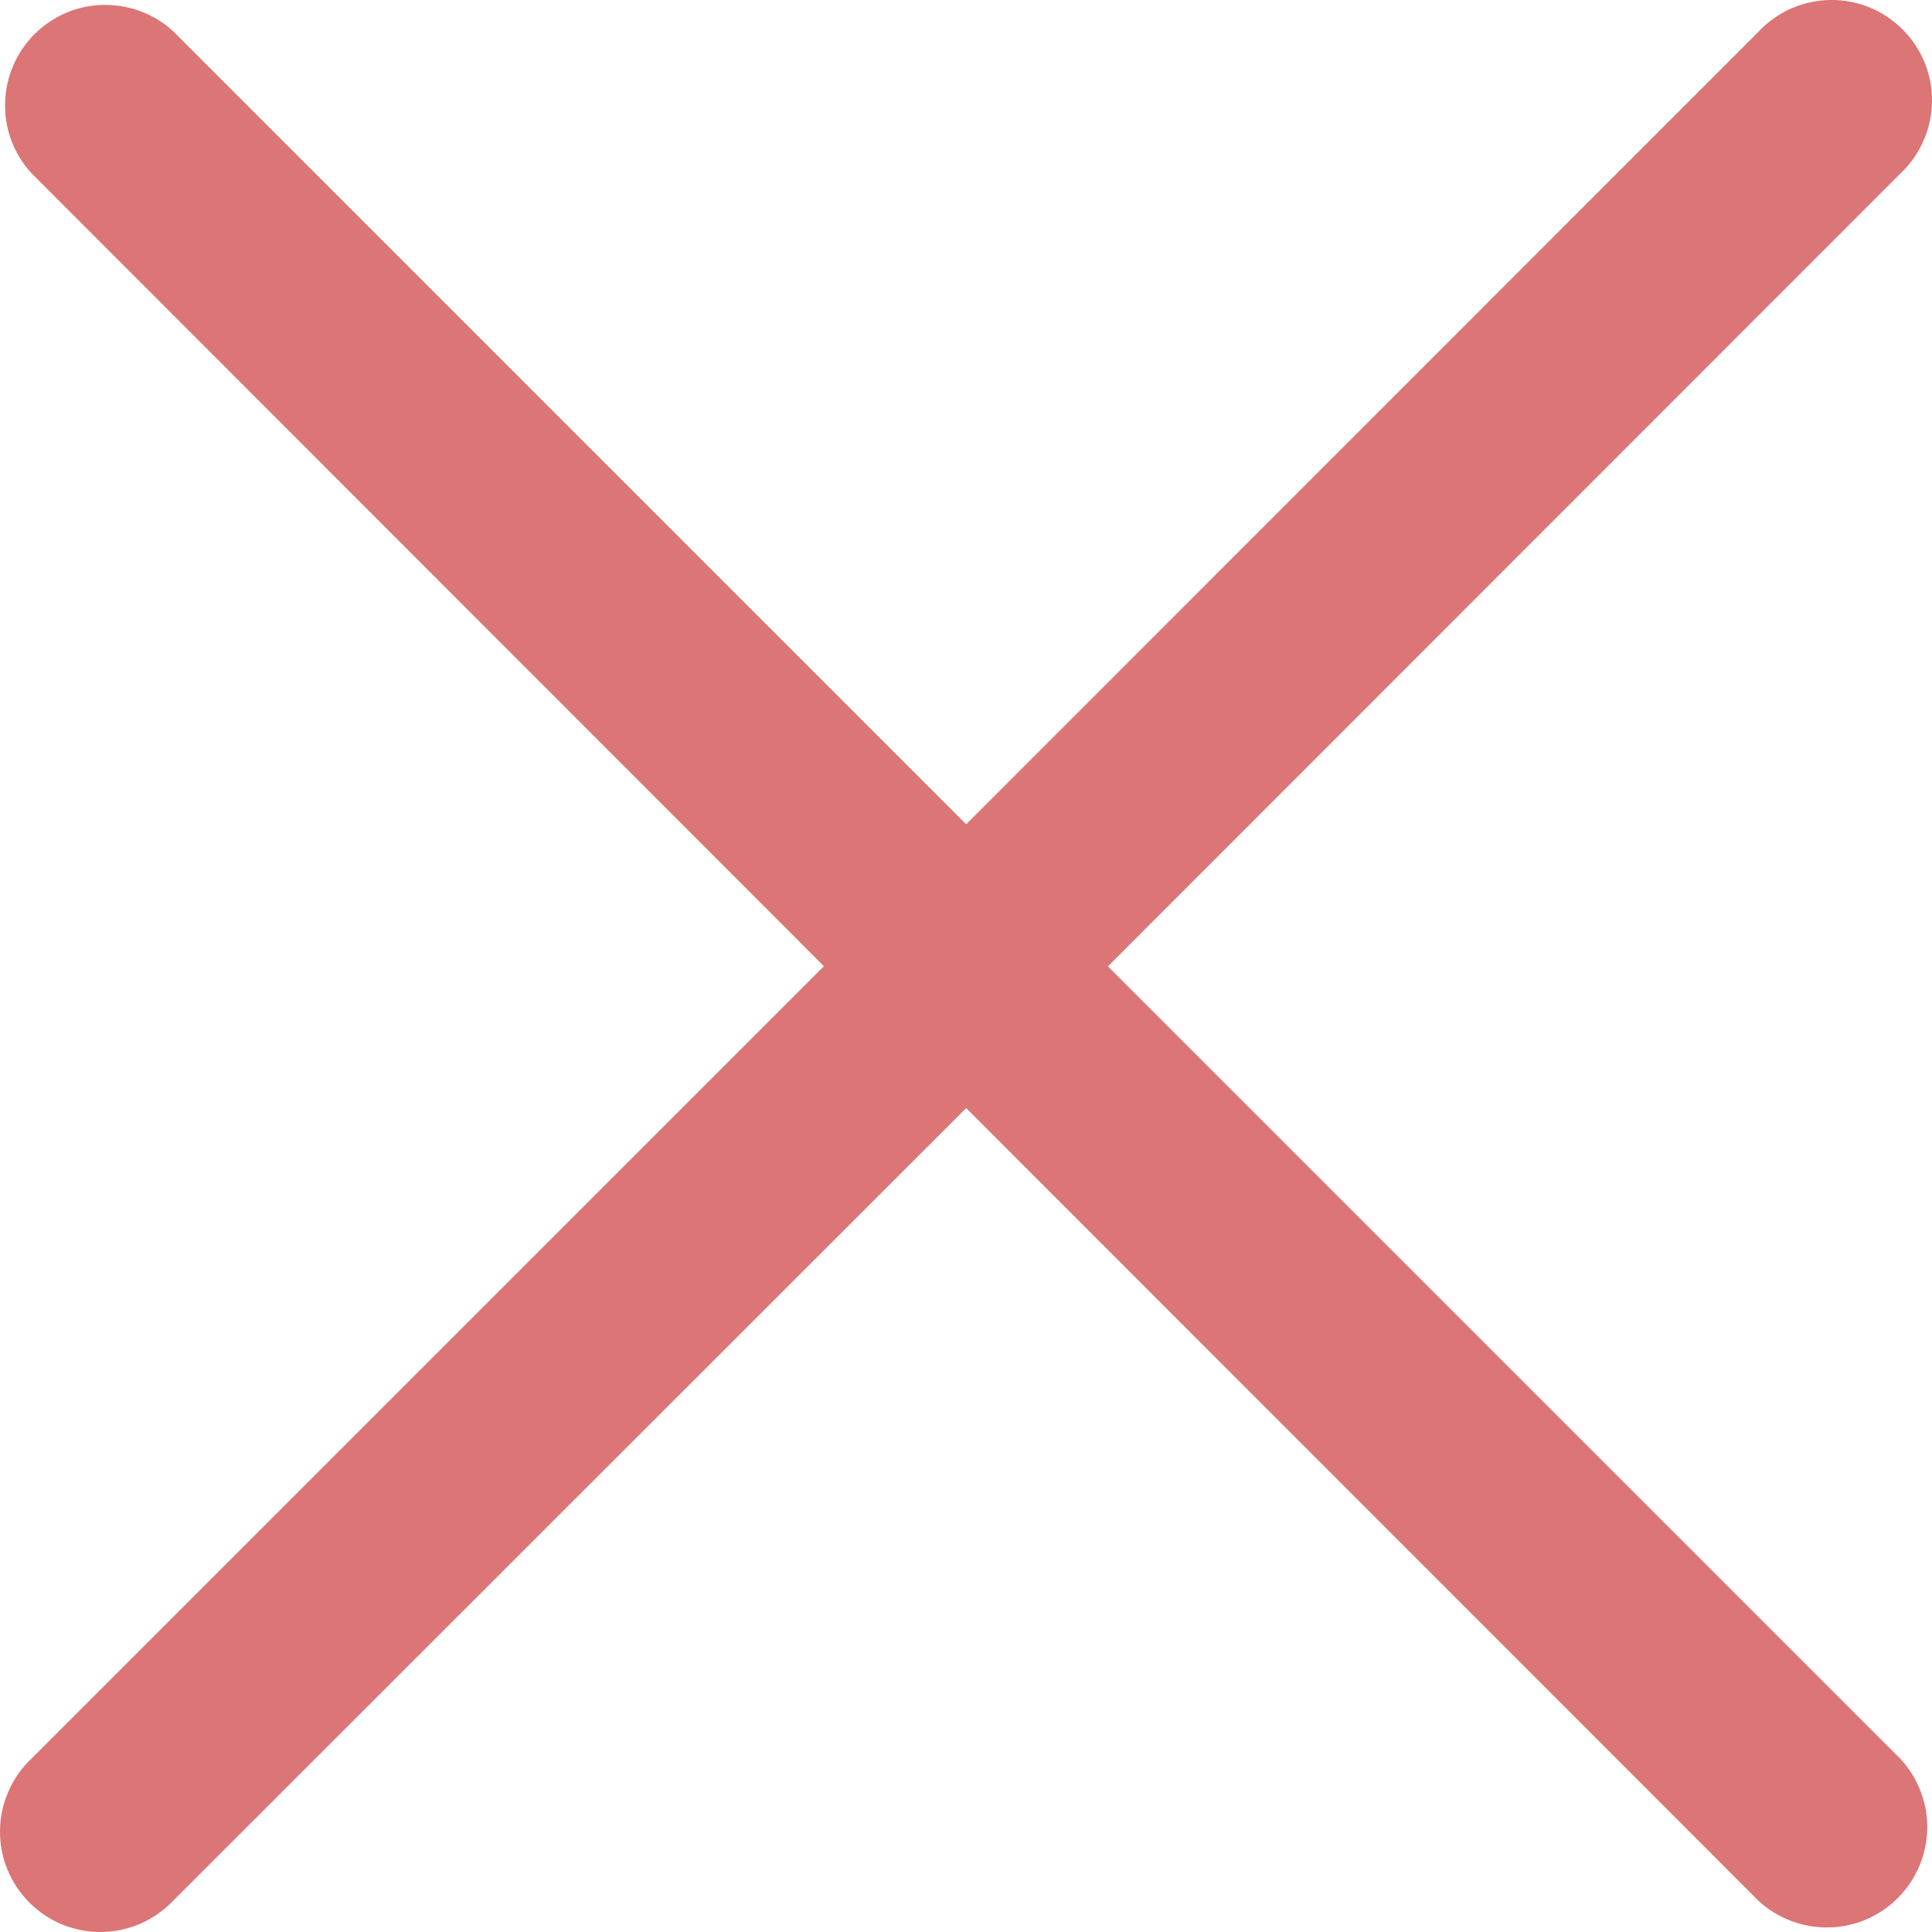 <svg width="11" height="11" viewBox="0 0 11 11" fill="#DC7575" xmlns="http://www.w3.org/2000/svg">
<path d="M10.015 0.178L5.501 4.693L0.986 0.178C0.877 0.078 0.734 0.025 0.587 0.028C0.44 0.031 0.3 0.091 0.196 0.195C0.092 0.299 0.032 0.44 0.029 0.587C0.025 0.734 0.079 0.877 0.178 0.985L4.691 5.501L0.177 10.015C0.122 10.067 0.078 10.13 0.048 10.2C0.017 10.27 0.001 10.345 4.38287e-05 10.421C-0.001 10.498 0.013 10.573 0.042 10.644C0.071 10.714 0.113 10.778 0.167 10.832C0.221 10.886 0.285 10.929 0.356 10.958C0.426 10.986 0.502 11.001 0.578 11C0.654 10.999 0.729 10.983 0.799 10.953C0.869 10.922 0.932 10.878 0.985 10.823L5.501 6.309L10.015 10.825C10.124 10.924 10.267 10.977 10.414 10.974C10.561 10.971 10.701 10.911 10.805 10.807C10.909 10.703 10.969 10.563 10.973 10.415C10.976 10.268 10.922 10.126 10.823 10.017L6.308 5.502L10.823 0.985C10.878 0.933 10.922 0.87 10.952 0.8C10.983 0.73 10.999 0.655 11 0.579C11.001 0.502 10.987 0.427 10.958 0.356C10.929 0.286 10.887 0.222 10.833 0.168C10.779 0.114 10.715 0.071 10.645 0.042C10.574 0.014 10.498 -0.001 10.422 3.43745e-05C10.346 0.001 10.271 0.017 10.201 0.047C10.131 0.078 10.068 0.122 10.015 0.177V0.178Z" fill="#DC7575"/>
</svg>
